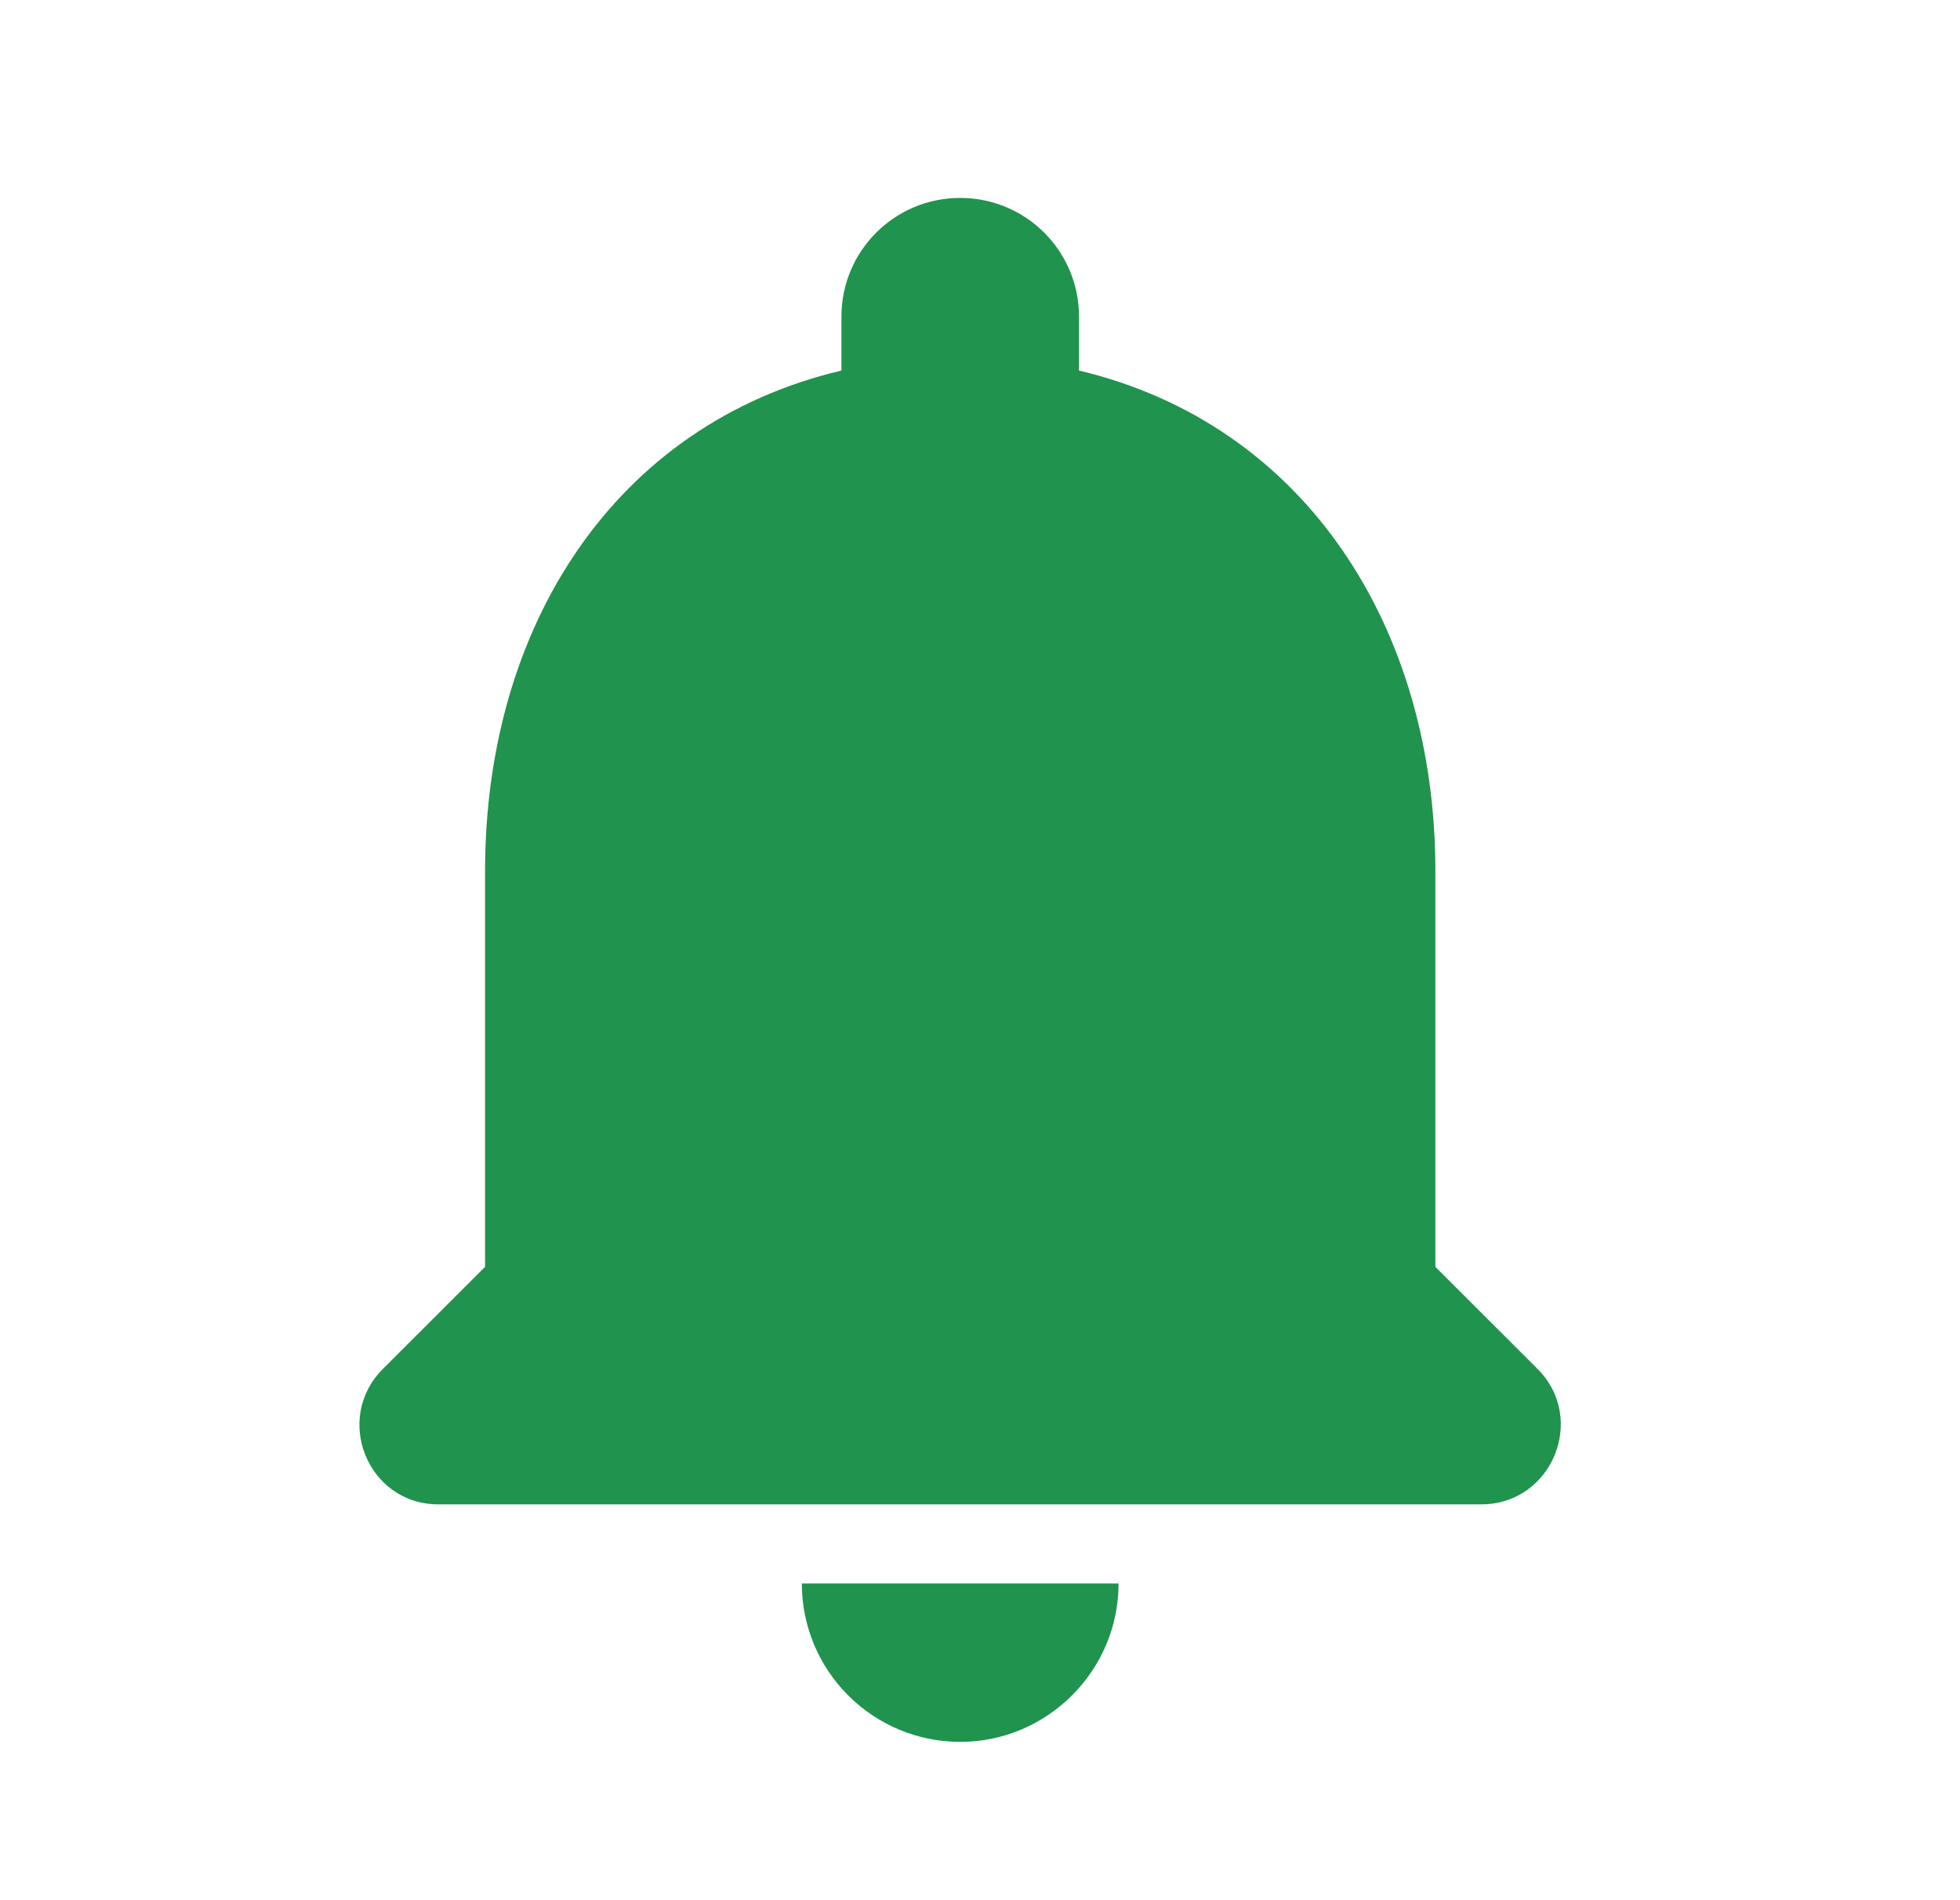 <svg width="33" height="32" viewBox="0 0 33 32" fill="none" xmlns="http://www.w3.org/2000/svg">
<path d="M16.167 29.334C17.633 29.334 18.833 28.134 18.833 26.667H13.5C13.5 27.374 13.781 28.052 14.281 28.552C14.781 29.052 15.459 29.334 16.167 29.334ZM24.167 21.334V14.667C24.167 10.573 21.98 7.147 18.167 6.24V5.333C18.167 4.227 17.273 3.333 16.167 3.333C15.06 3.333 14.167 4.227 14.167 5.333V6.24C10.34 7.147 8.167 10.56 8.167 14.667V21.334L6.447 23.053C5.607 23.893 6.193 25.334 7.38 25.334H24.94C26.127 25.334 26.727 23.893 25.887 23.053L24.167 21.334Z" fill="#20934E"/>
</svg>

